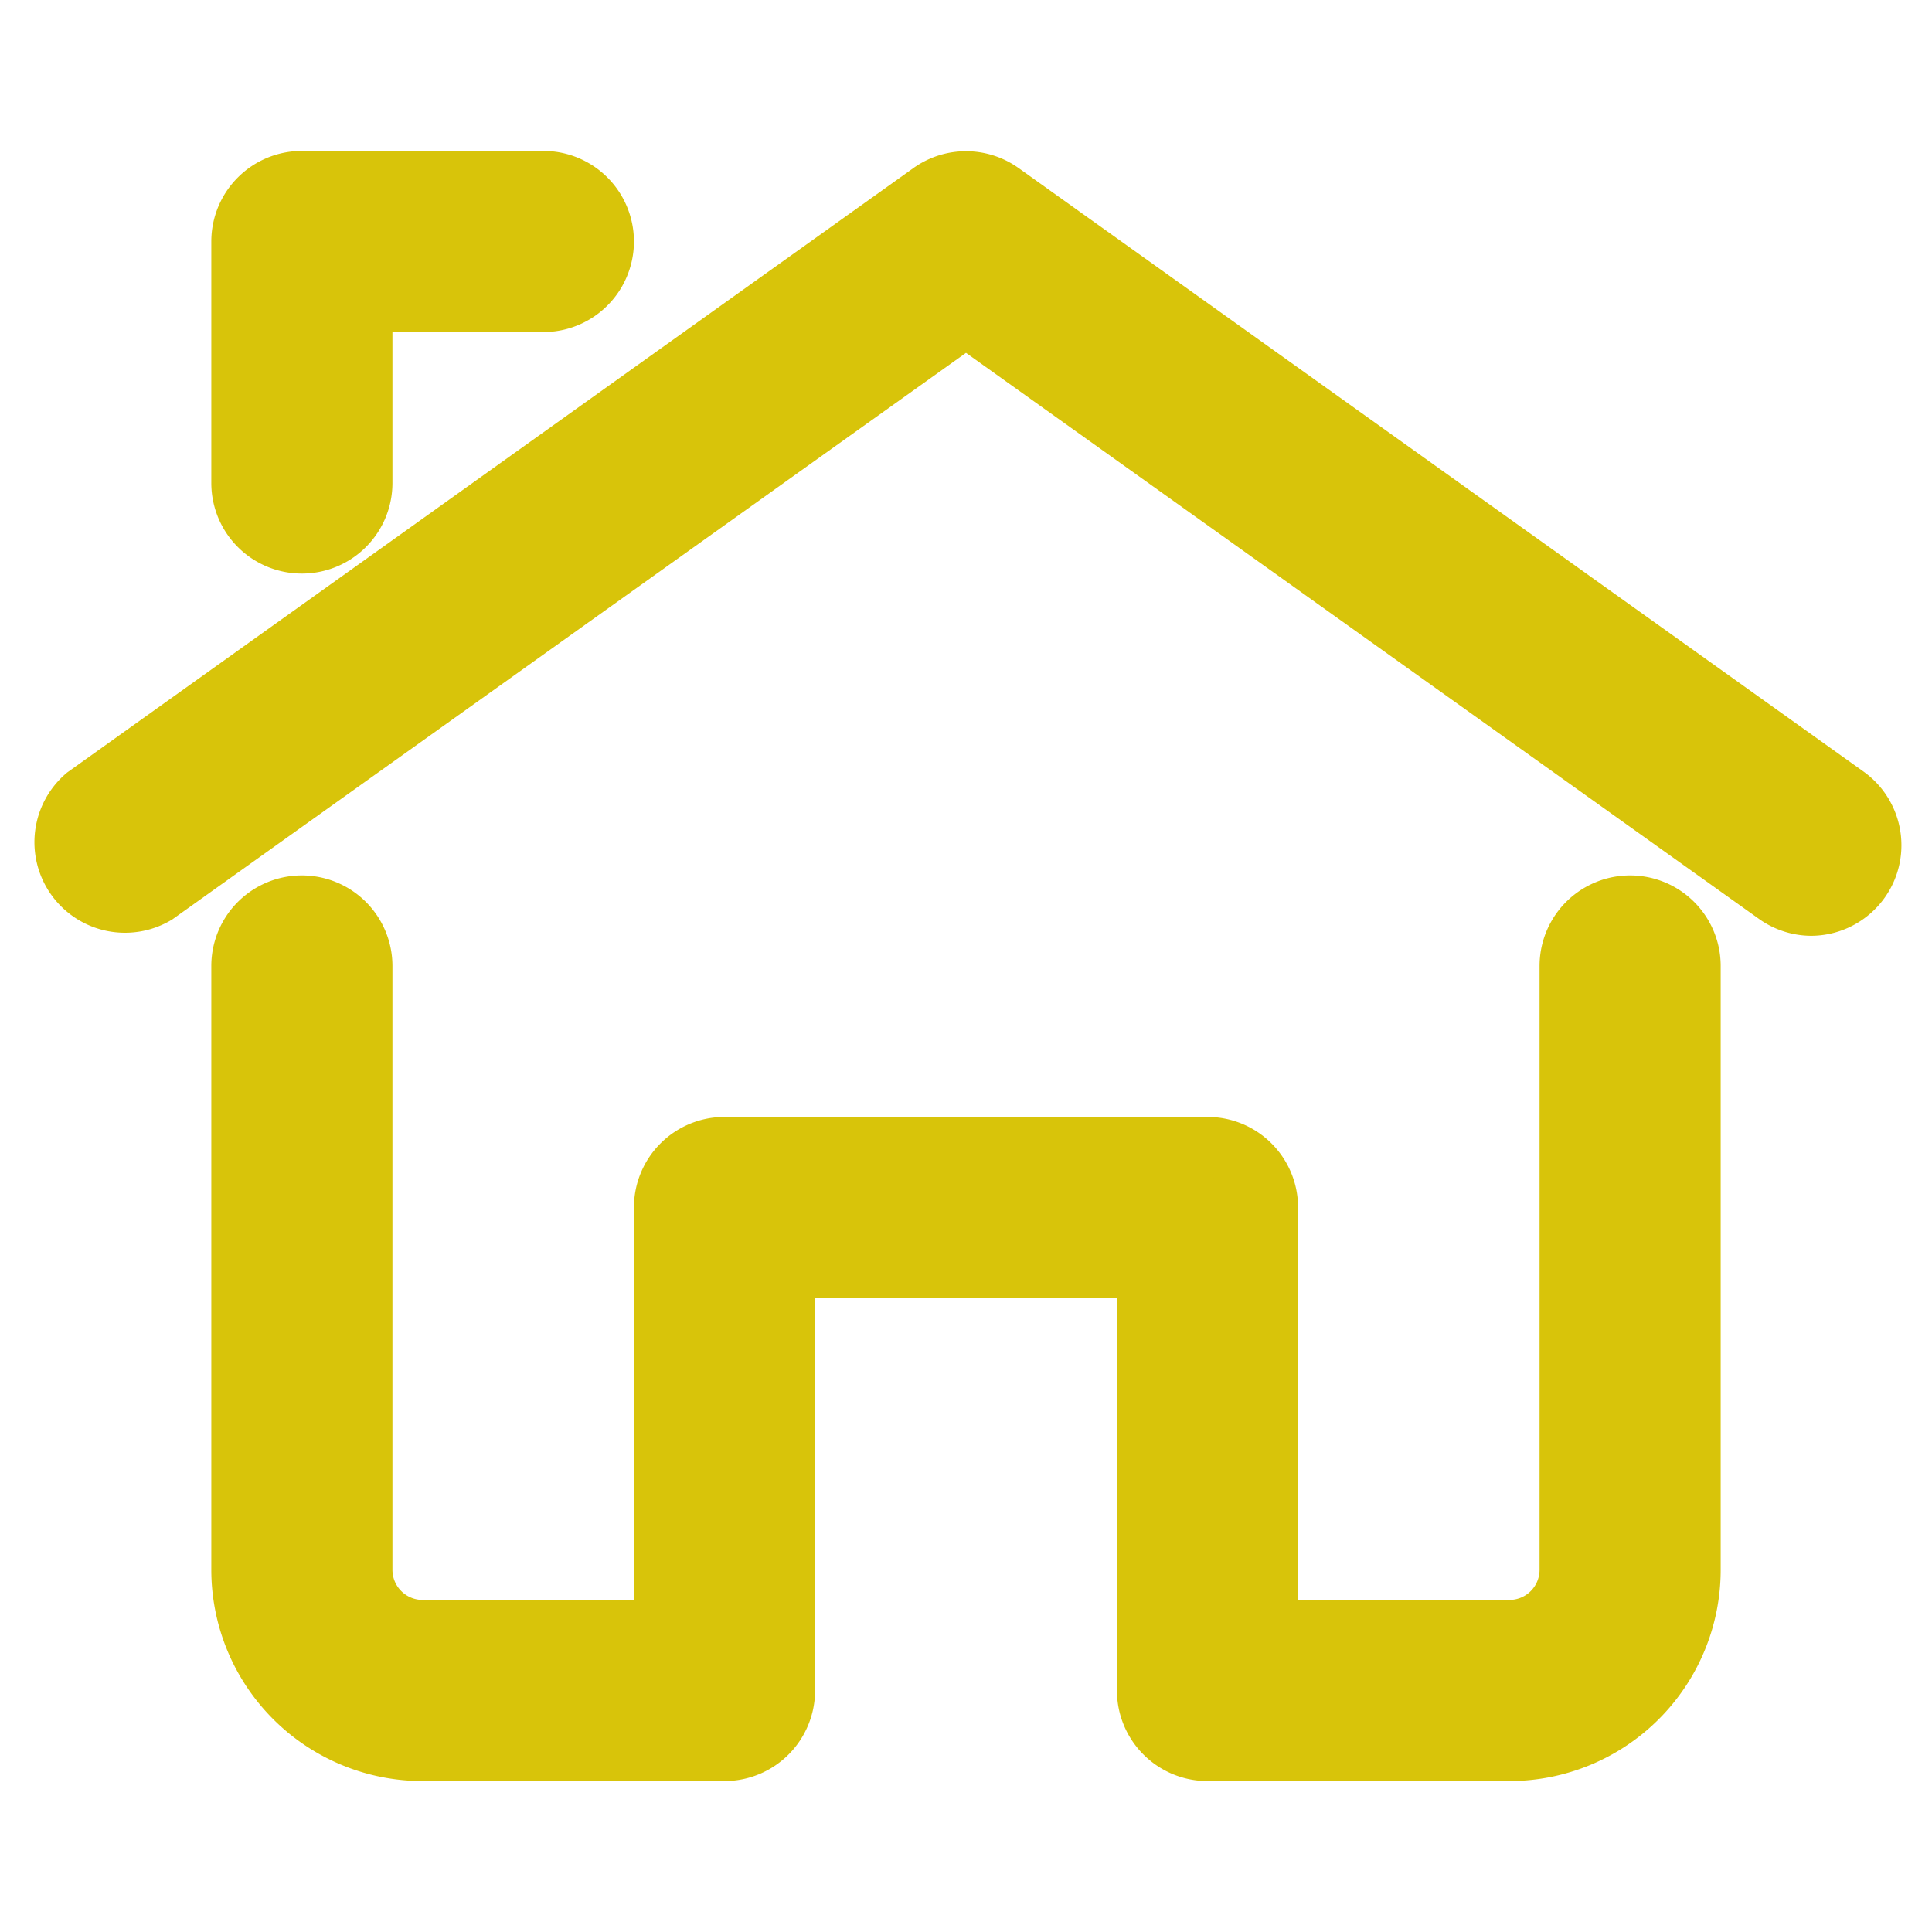 <svg width="32" height="32" xmlns="http://www.w3.org/2000/svg">

 <title/>
 <g>
  <title>background</title>
  <rect fill="none" id="canvas_background" height="402" width="582" y="-1" x="-1"/>
 </g>
 <g>
  <title>Layer 1</title>
  <path stroke="#d8c40a" fill="#d8c40a" id="svg_1" d="m30,15a1,1 0 0 1 -0.58,-0.19l-13.42,-9.58l-13.42,9.58a1,1 0 0 1 -1.16,-1.62l14,-10a1,1 0 0 1 1.16,0l14,10a1,1 0 0 1 -0.58,1.81z" class="cls-1"/>
  <path stroke="#d8c40a" fill="#d8c40a" id="svg_2" d="m5,9a1,1 0 0 1 -1,-1l0,-4a1,1 0 0 1 1,-1l4,0a1,1 0 0 1 0,2l-3,0l0,3a1,1 0 0 1 -1,1z" class="cls-1"/>
  <path stroke="#d8c40a" fill="#d8c40a" id="svg_3" d="m25,29l-5,0a1,1 0 0 1 -1,-1l0,-7l-6,0l0,7a1,1 0 0 1 -1,1l-5,0a3,3 0 0 1 -3,-3l0,-10a1,1 0 0 1 2,0l0,10a1,1 0 0 0 1,1l4,0l0,-7a1,1 0 0 1 1,-1l8,0a1,1 0 0 1 1,1l0,7l4,0a1,1 0 0 0 1,-1l0,-10a1,1 0 0 1 2,0l0,10a3,3 0 0 1 -3,3z" class="cls-1"/>
 </g>
</svg>